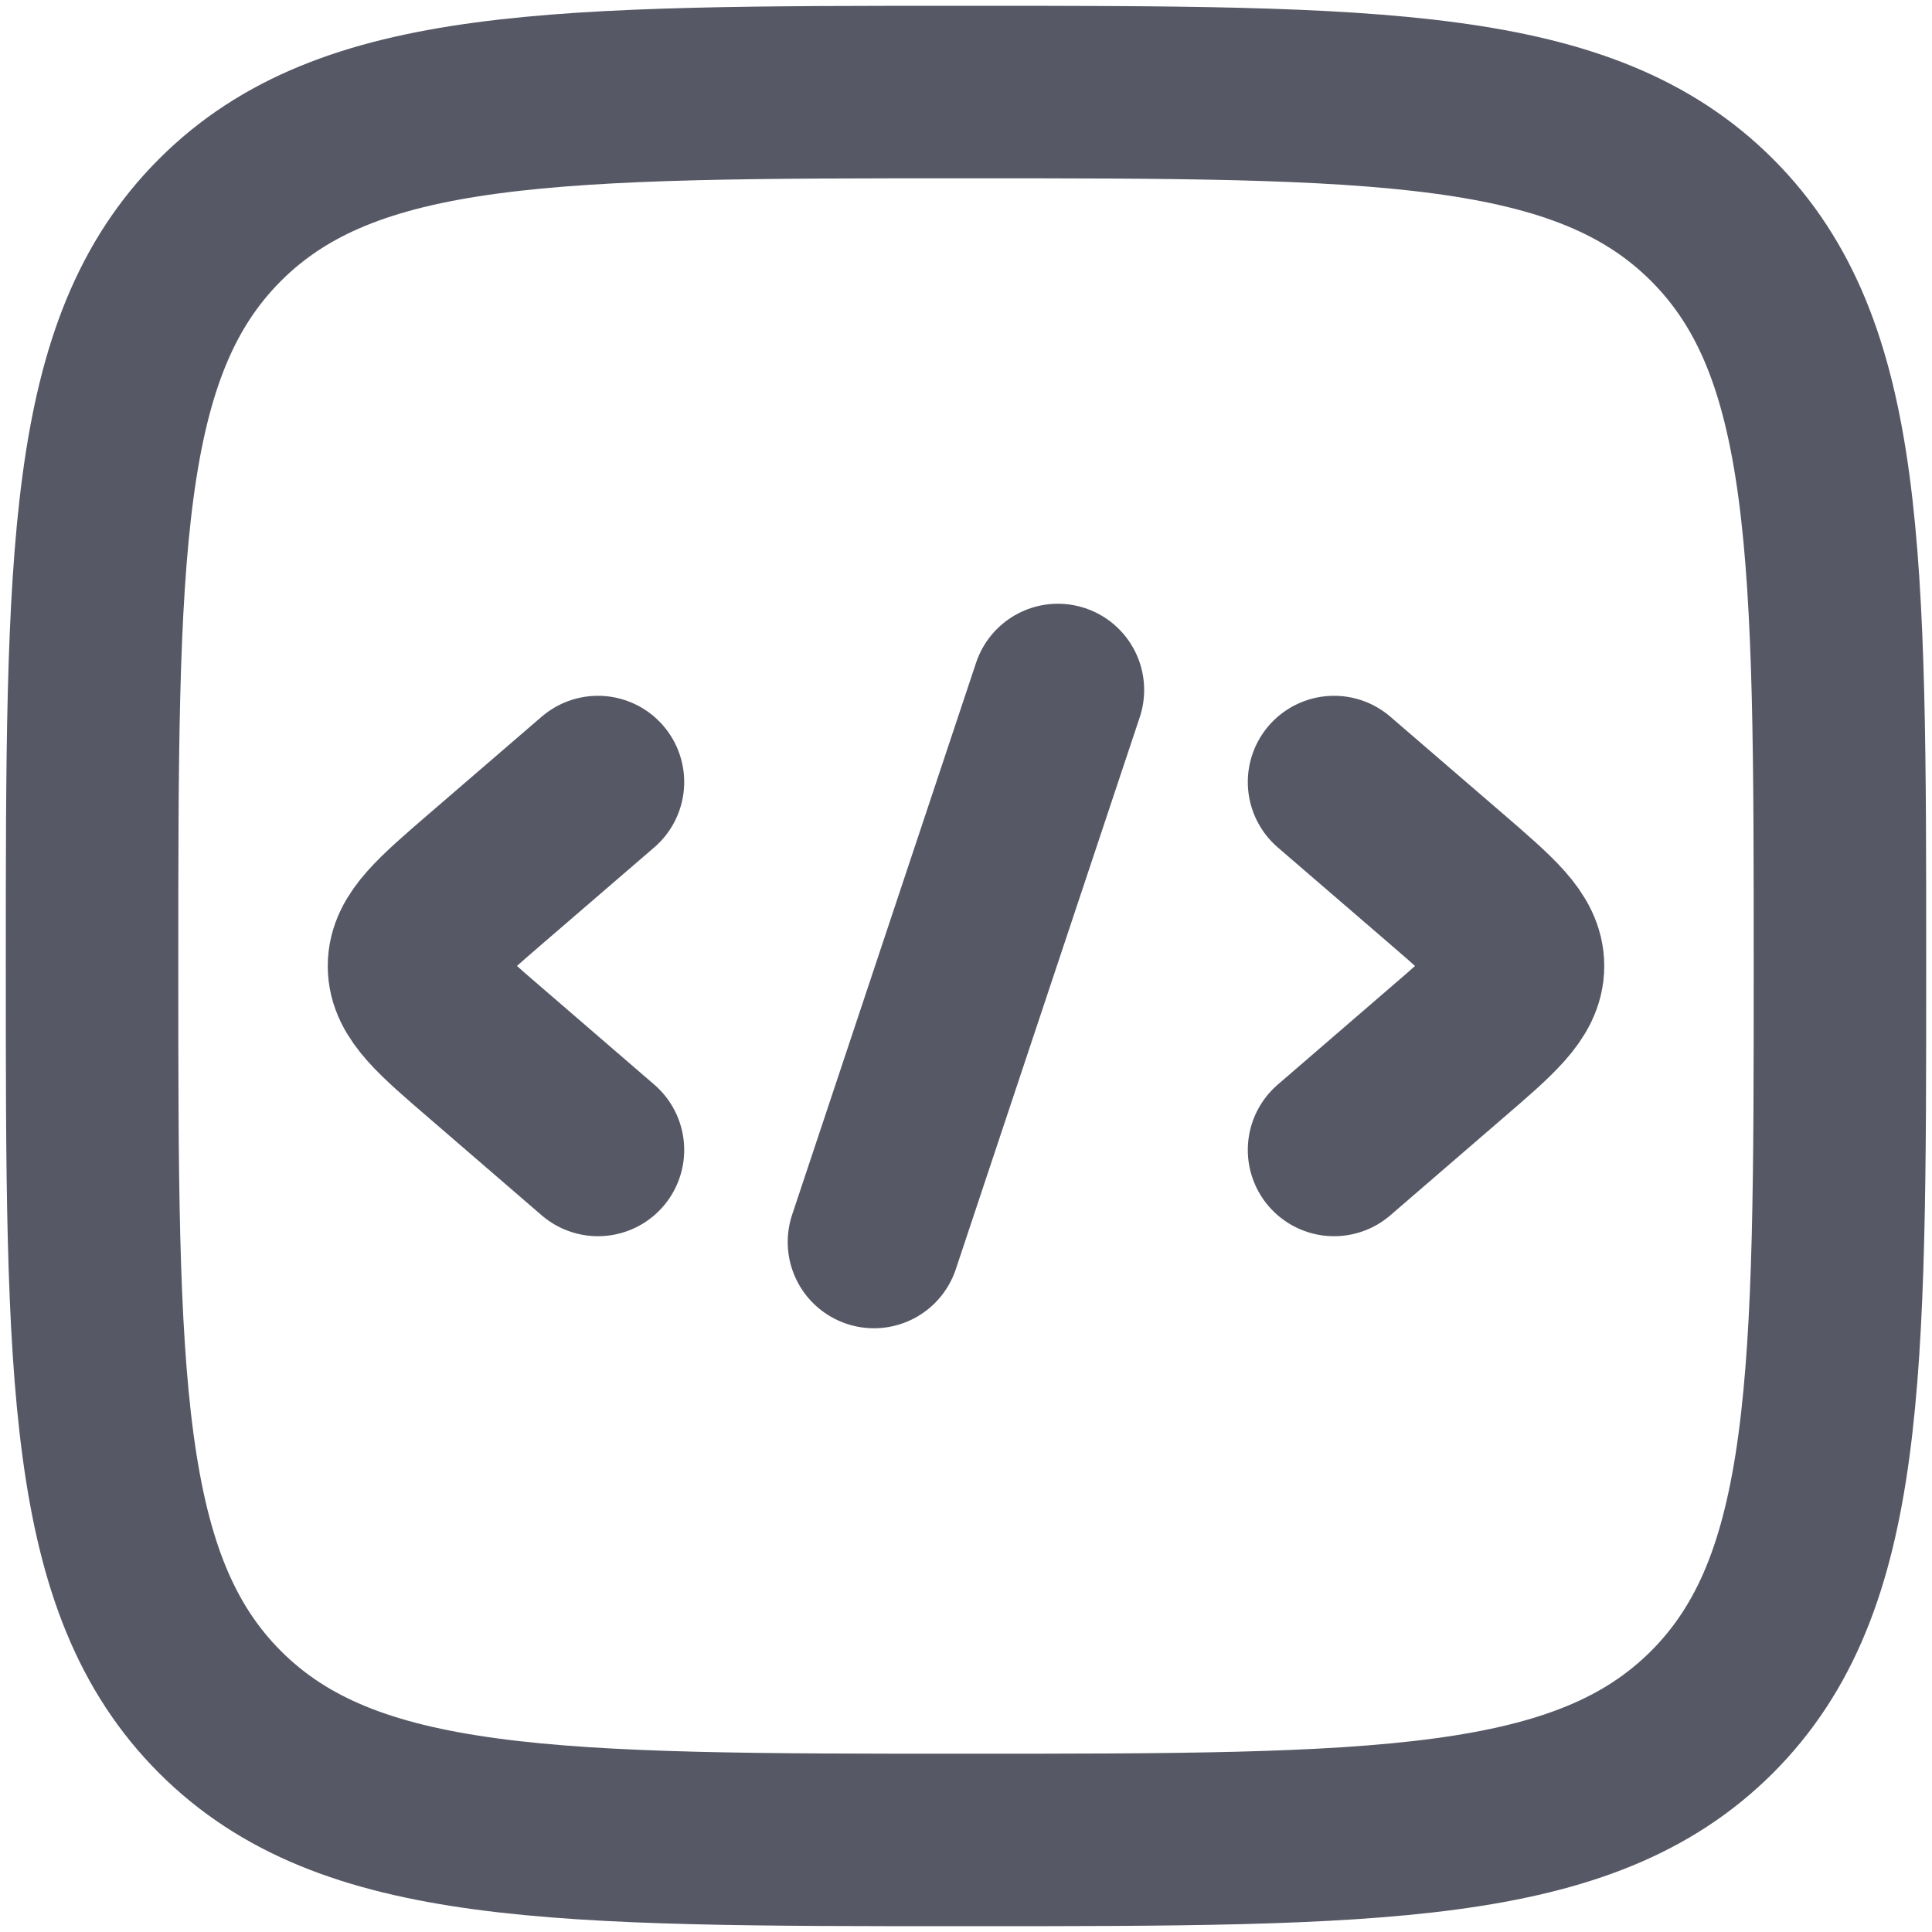 <svg width="14" height="14" viewBox="0 0 14 14" fill="none" xmlns="http://www.w3.org/2000/svg">
  <path d="M9.667 5.667L10.484 6.371C10.828 6.668 11 6.816 11 7C11 7.184 10.828 7.332 10.484 7.628L9.667 8.333" stroke="#565865" stroke-width="1.25" stroke-linecap="round" stroke-linejoin="round"/>
  <path d="M4.333 5.667L3.516 6.371C3.172 6.668 3 6.816 3 7C3 7.184 3.172 7.332 3.516 7.628L4.333 8.333" stroke="#565865" stroke-width="1.25" stroke-linecap="round" stroke-linejoin="round"/>
  <path d="M7.666 5L6.333 9" stroke="#565865" stroke-width="1.25" stroke-linecap="round" stroke-linejoin="round"/>
  <path d="M0.667 7C0.667 4.014 0.667 2.521 1.594 1.594C2.521 0.667 4.014 0.667 7 0.667C9.985 0.667 11.478 0.667 12.406 1.594C13.333 2.521 13.333 4.014 13.333 7C13.333 9.985 13.333 11.478 12.406 12.406C11.478 13.333 9.985 13.333 7 13.333C4.014 13.333 2.521 13.333 1.594 12.406C0.667 11.478 0.667 9.985 0.667 7Z" stroke="#565865" stroke-width="1.25"/>
</svg>
